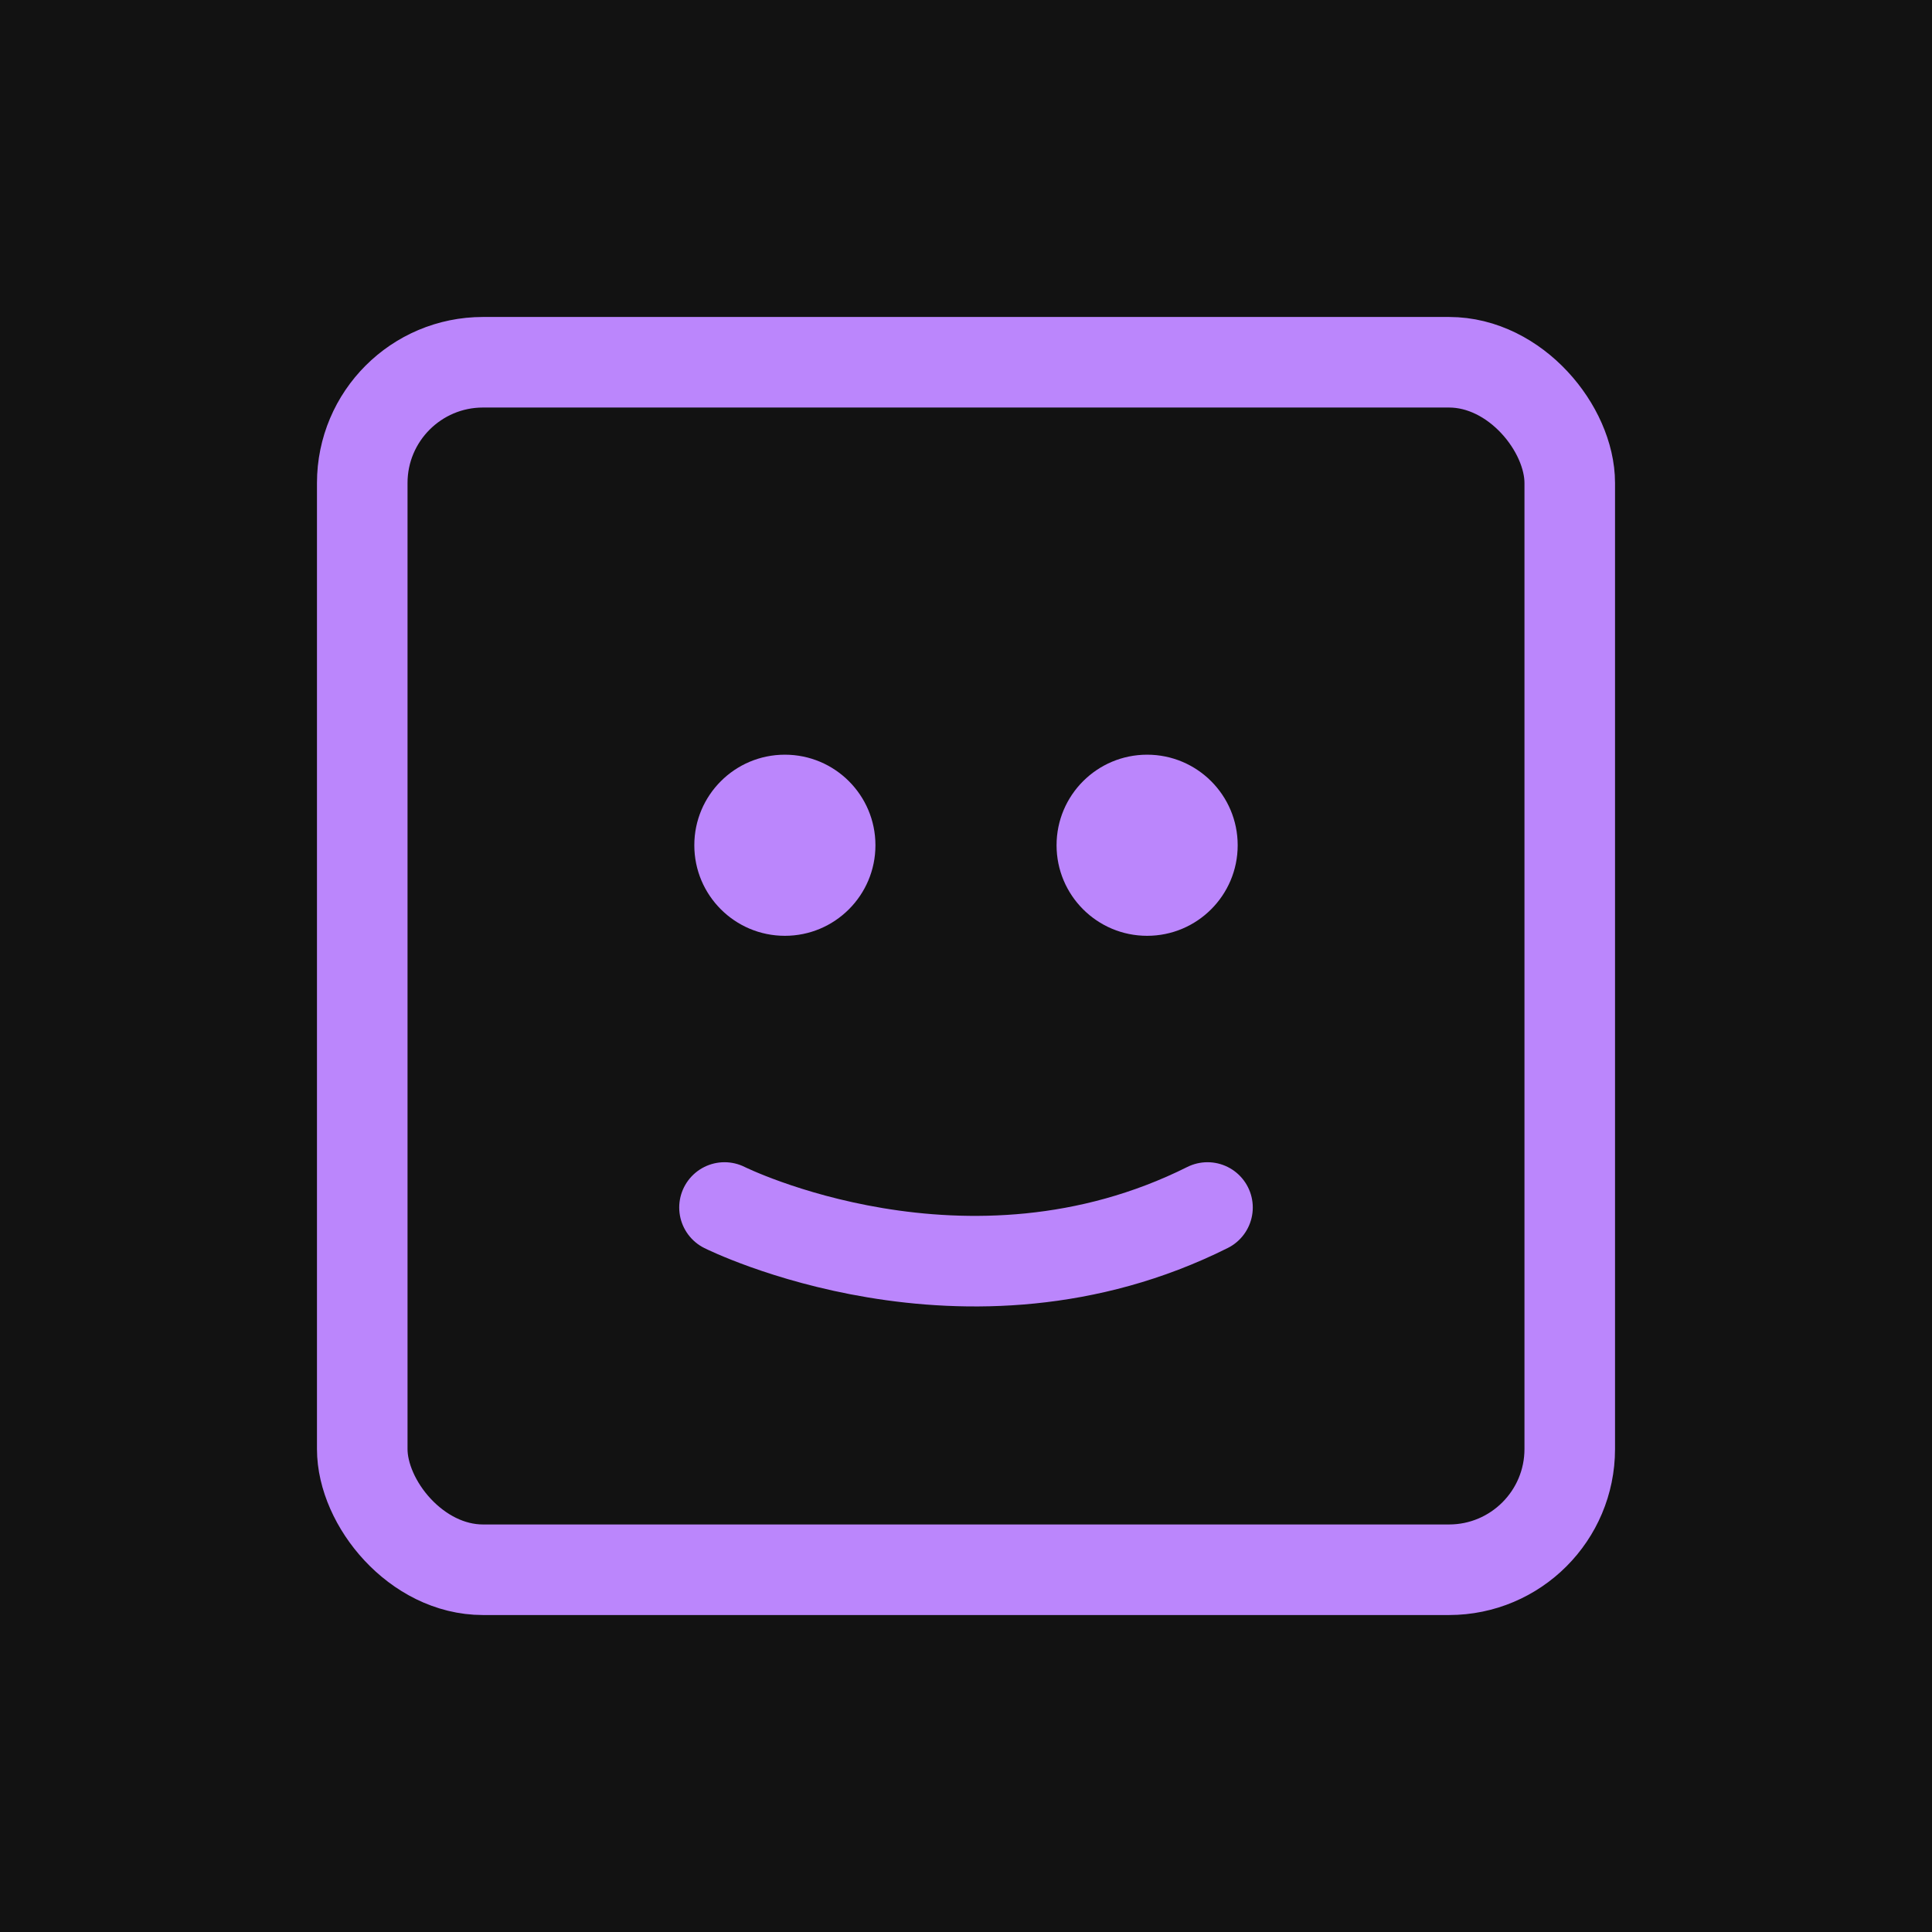 <svg width="512" height="512" viewBox="0 0 512 512" fill="none" xmlns="http://www.w3.org/2000/svg">
  <rect width="512" height="512" fill="#121212"/>
  <rect x="96" y="96" width="320" height="320" rx="32" stroke="#BB86FC" stroke-width="24"/>
  <circle cx="208" cy="224" r="24" fill="#BB86FC"/>
  <circle cx="304" cy="224" r="24" fill="#BB86FC"/>
  <path d="M192 320C192 320 256 352 320 320" stroke="#BB86FC" stroke-width="24" stroke-linecap="round"/>
</svg> 